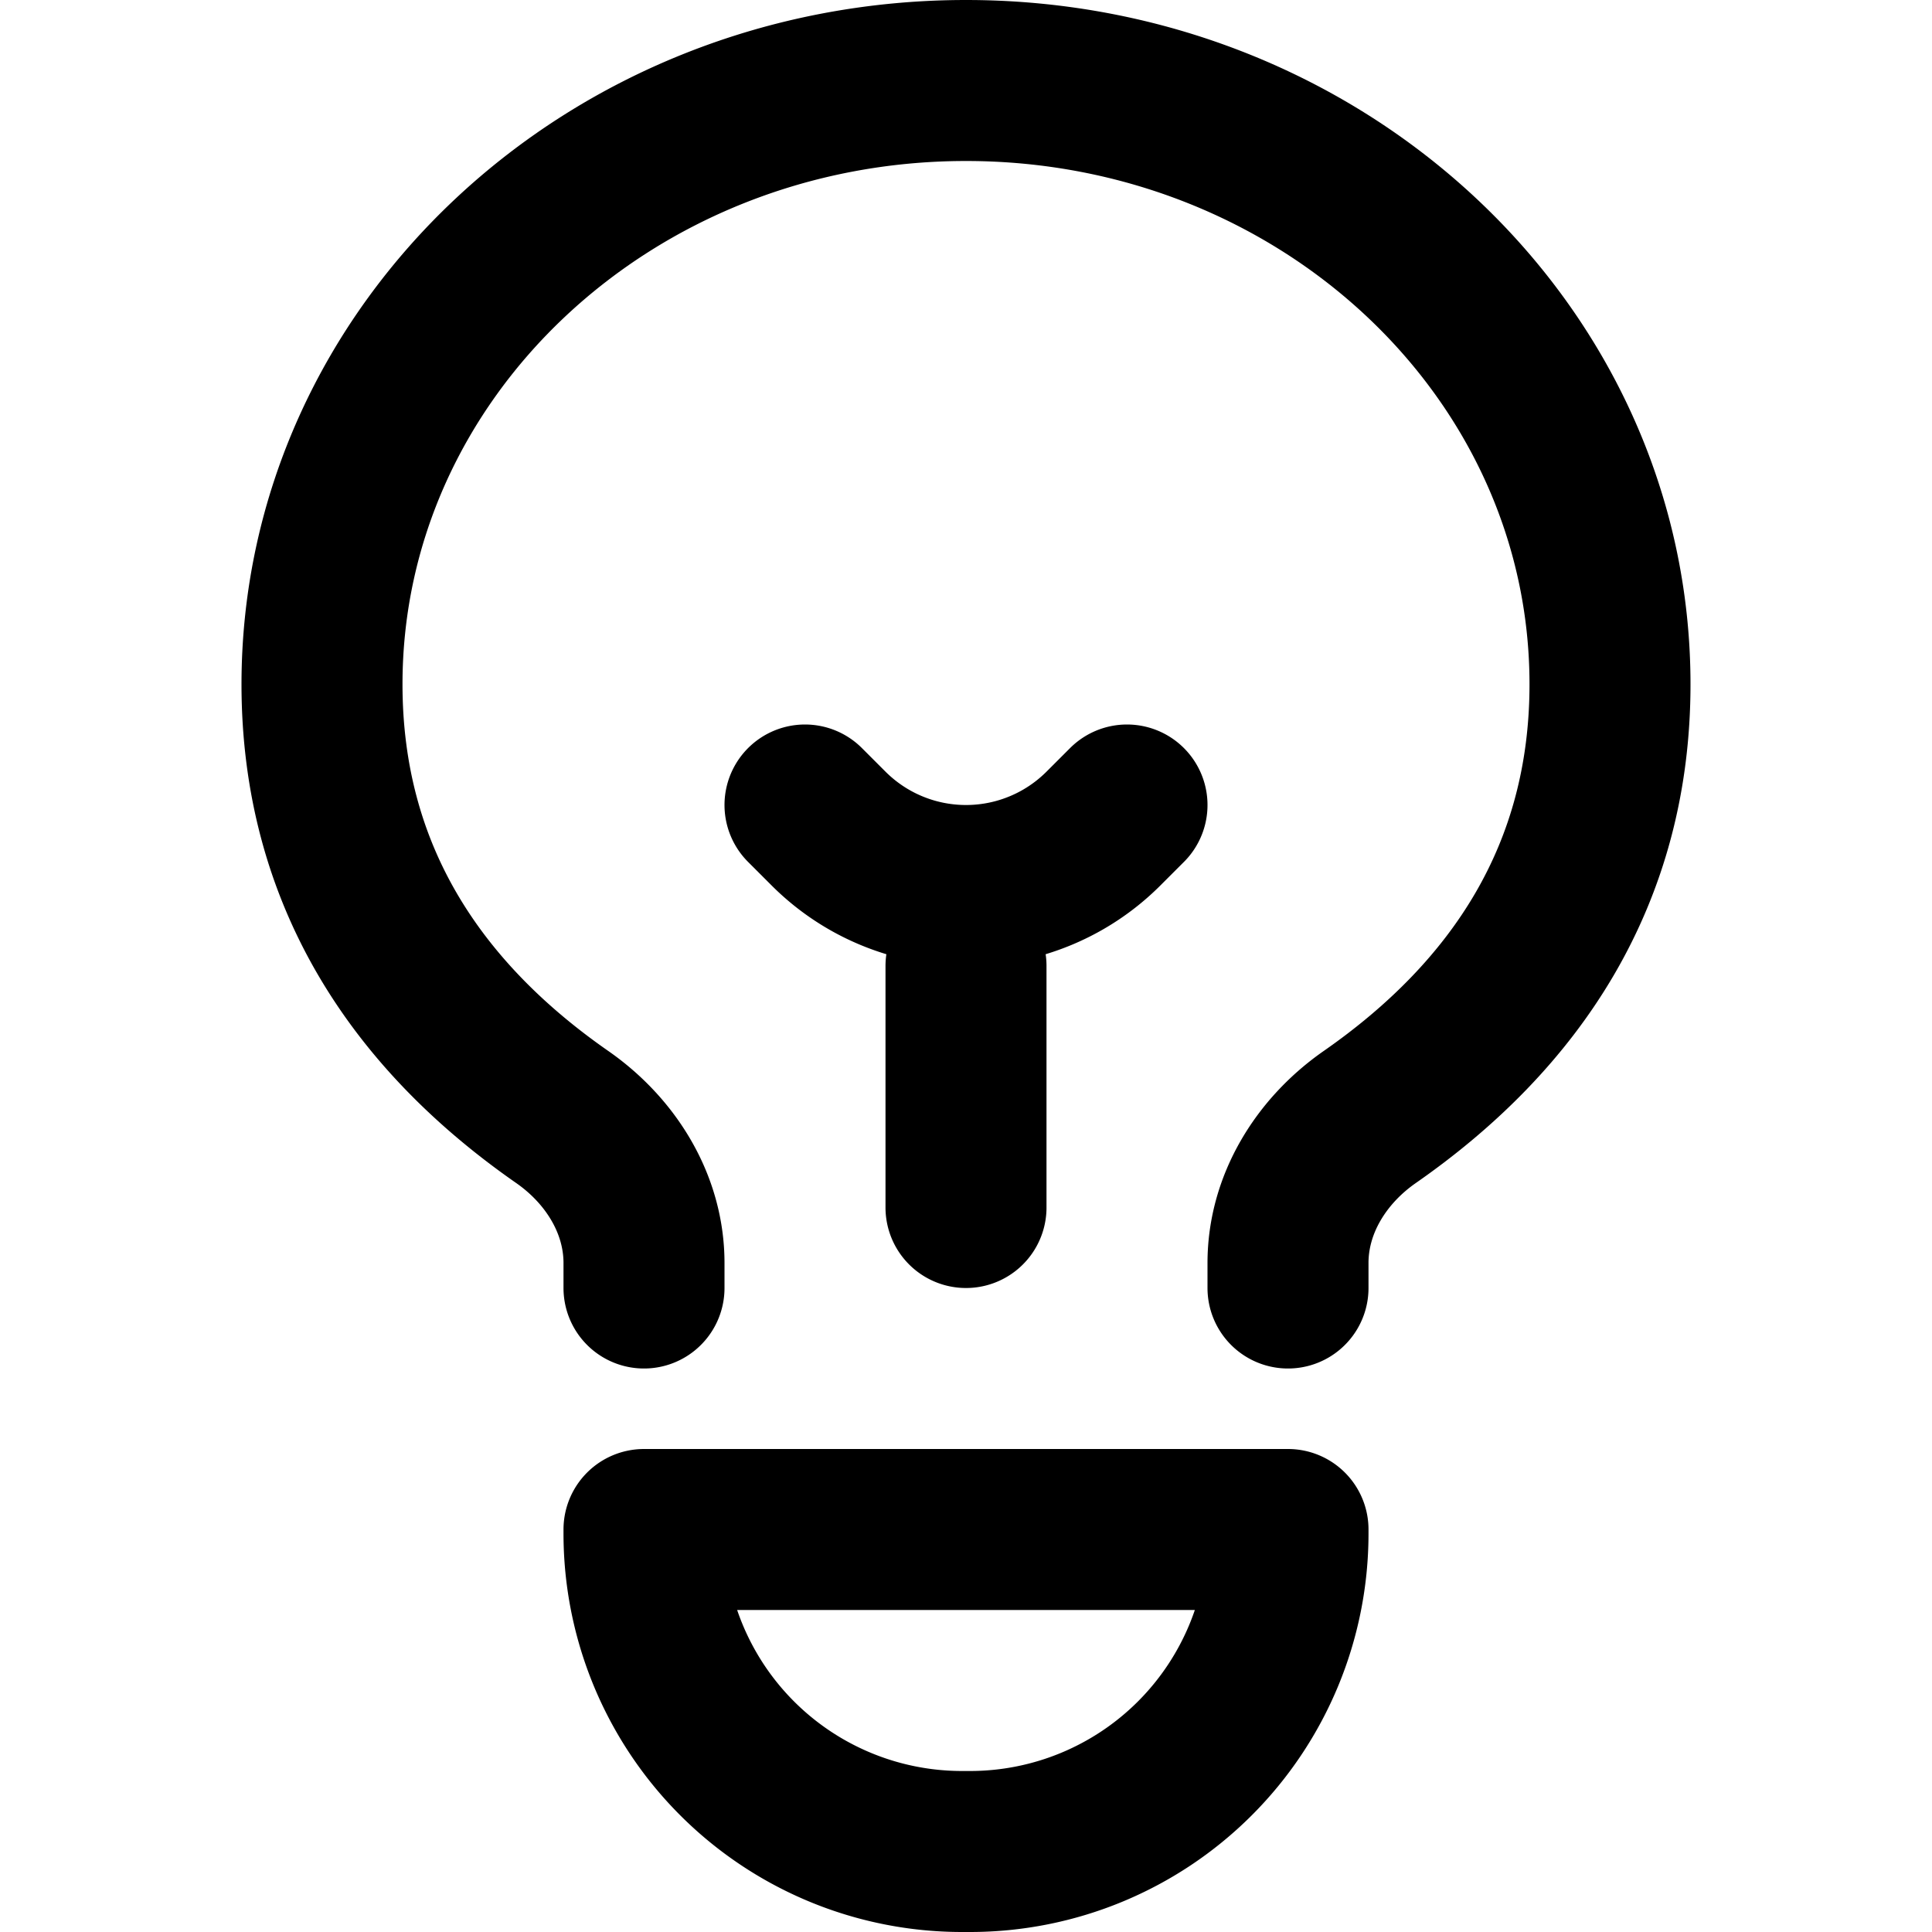 <svg xmlns="http://www.w3.org/2000/svg" viewBox="0 0 24 24" stroke-linejoin="round" stroke-linecap="round" stroke="currentColor" fill="none"><path stroke-width="2" d="M12 15v-3m-2-2 .293.293a2.414 2.414 0 0 0 3.414 0L14 10m2 6v-.31c0-.733.412-1.393 1.014-1.813C18.835 12.61 20 10.862 20 8.5 20 4.358 16.418 1 12 1S4 4.358 4 8.5c0 2.362 1.165 4.11 2.986 5.377.602.42 1.014 1.08 1.014 1.813V16m0 3h8v.05A3.95 3.95 0 0 1 12.05 23h-.1A3.95 3.95 0 0 1 8 19.05V19Z"/></svg>